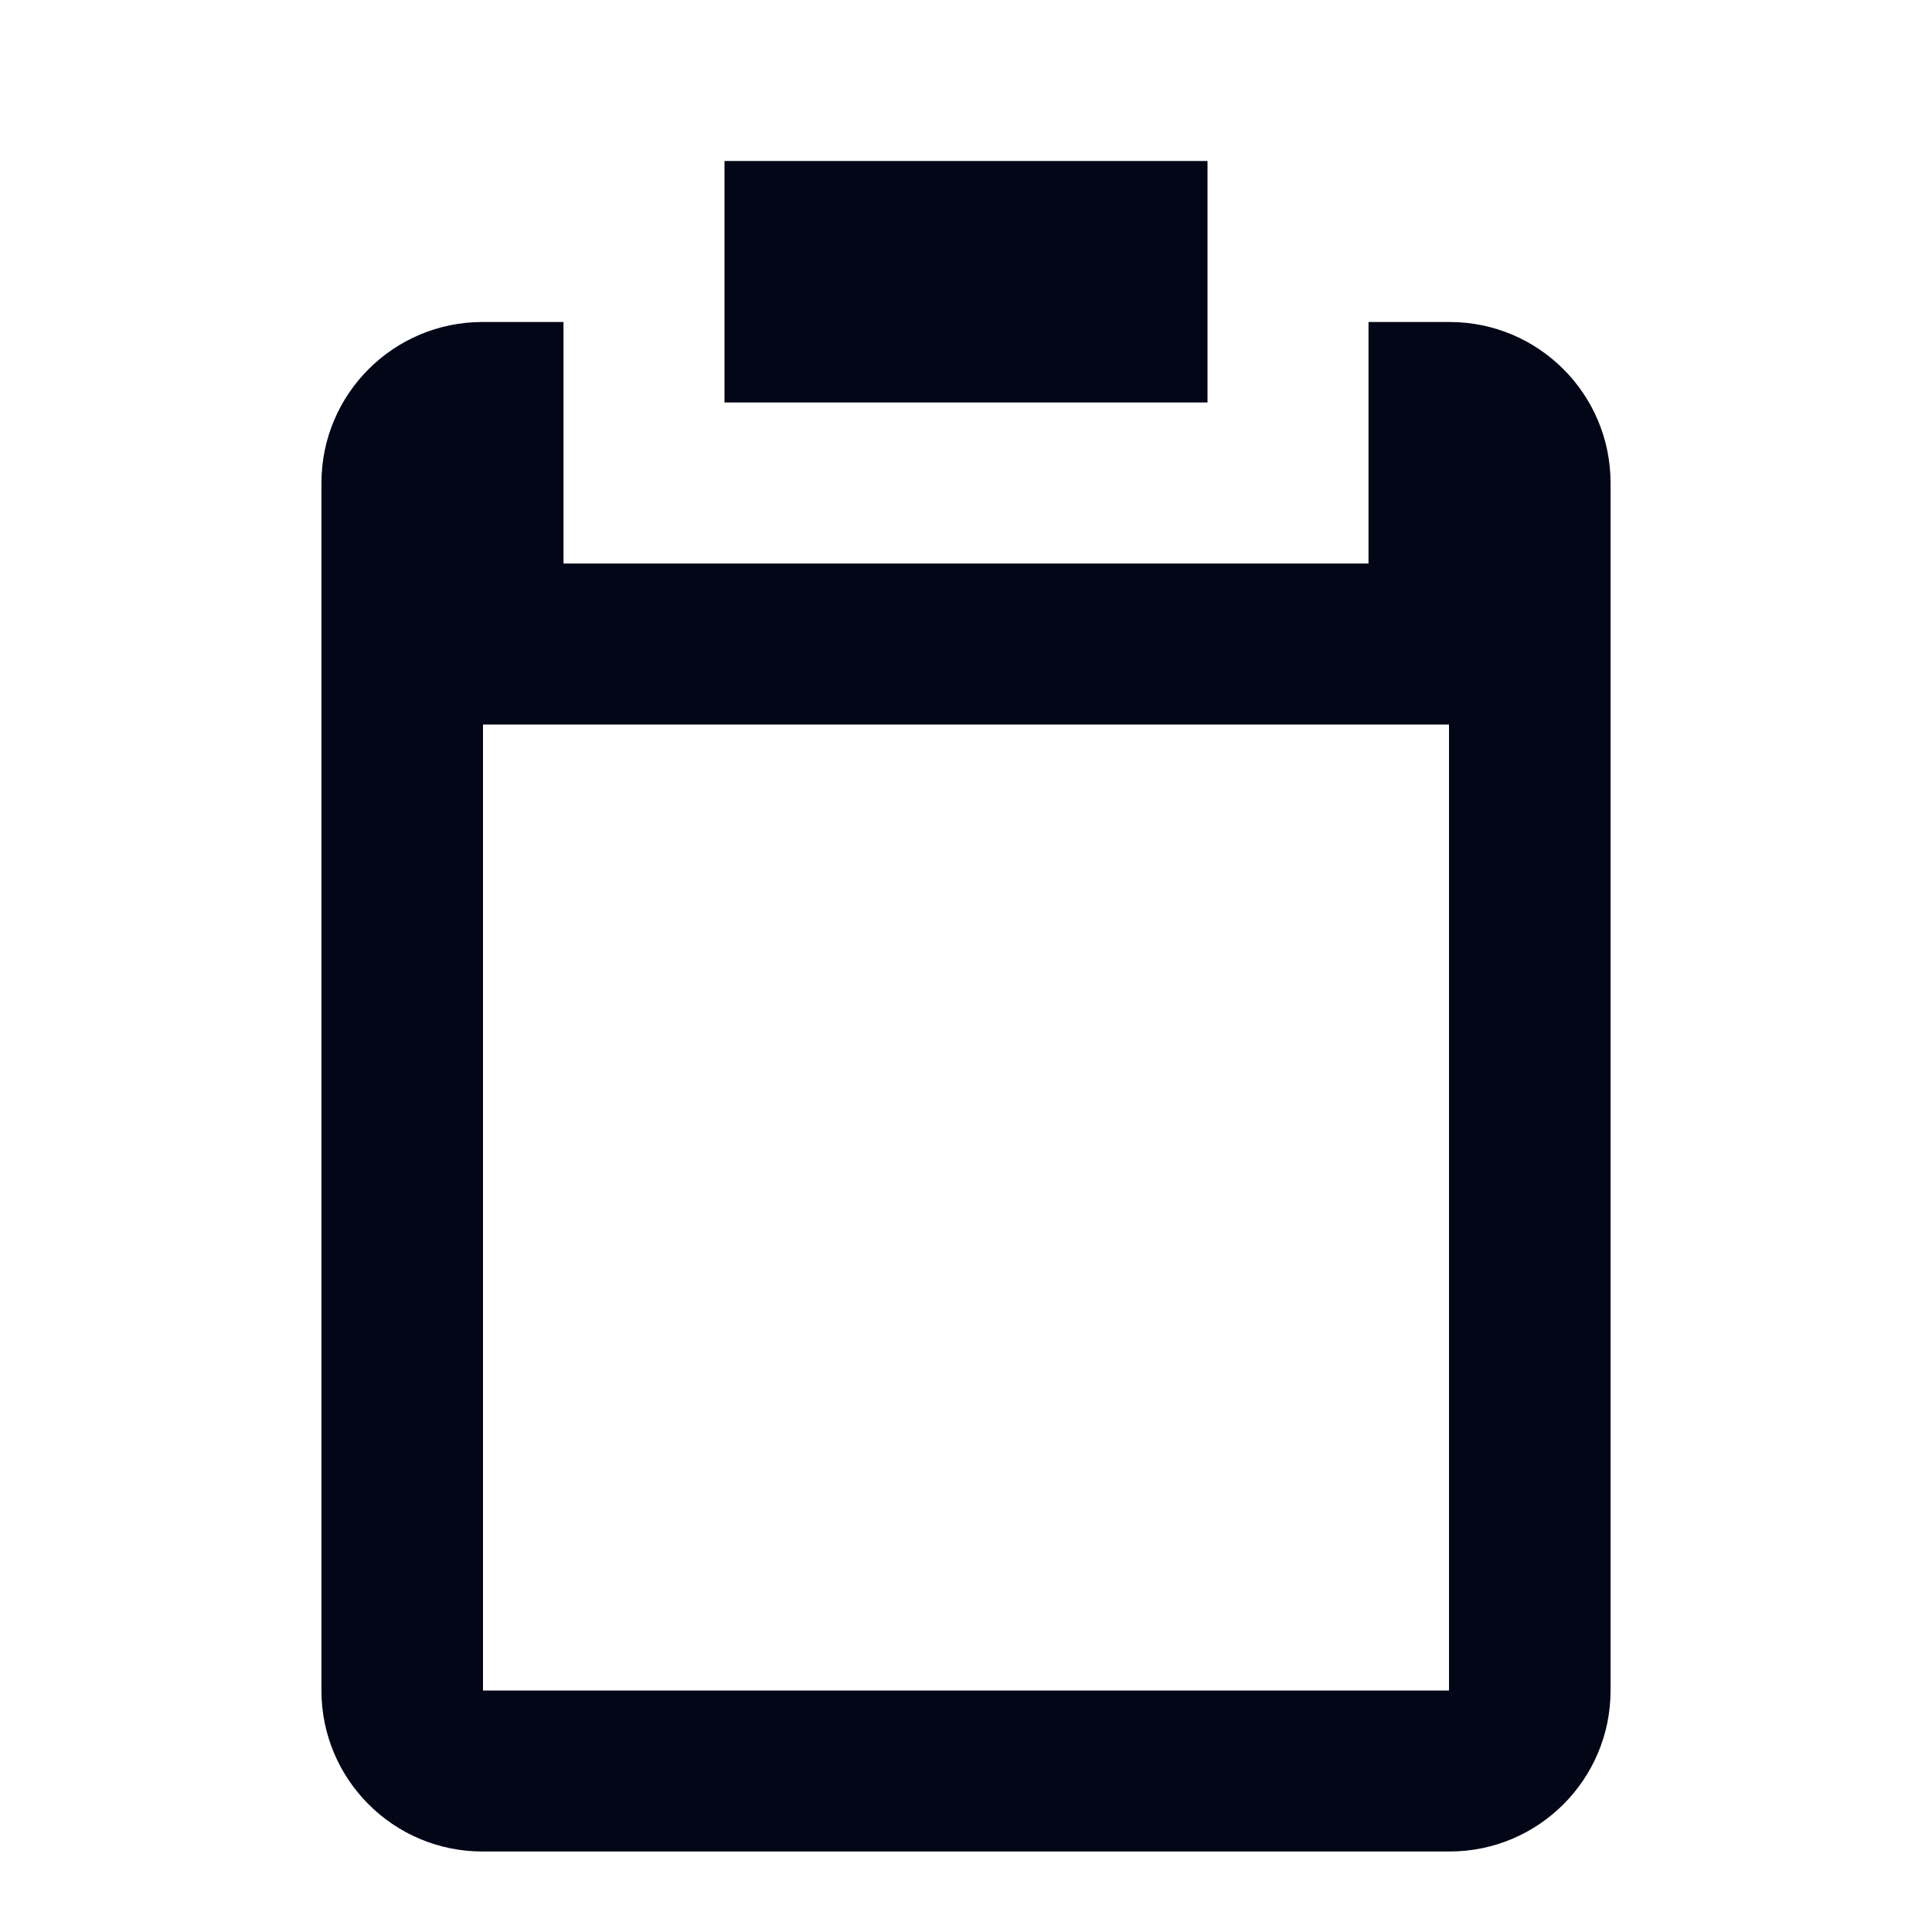 <svg width="24" height="24" viewBox="0 0 24 24" fill="none" xmlns="http://www.w3.org/2000/svg">
<path fill-rule="evenodd" clip-rule="evenodd" d="M15 2H9V5H15V2ZM7 7V4H5.993C4.889 4 3.993 4.895 3.993 6V21C3.993 22.105 4.889 23 5.993 23H18.007C19.111 23 20.007 22.105 20.007 21V6C20.007 4.895 19.111 4 18.007 4H17V7H7ZM18 9H6V21H18V9Z" fill="#020617"/>
</svg>

